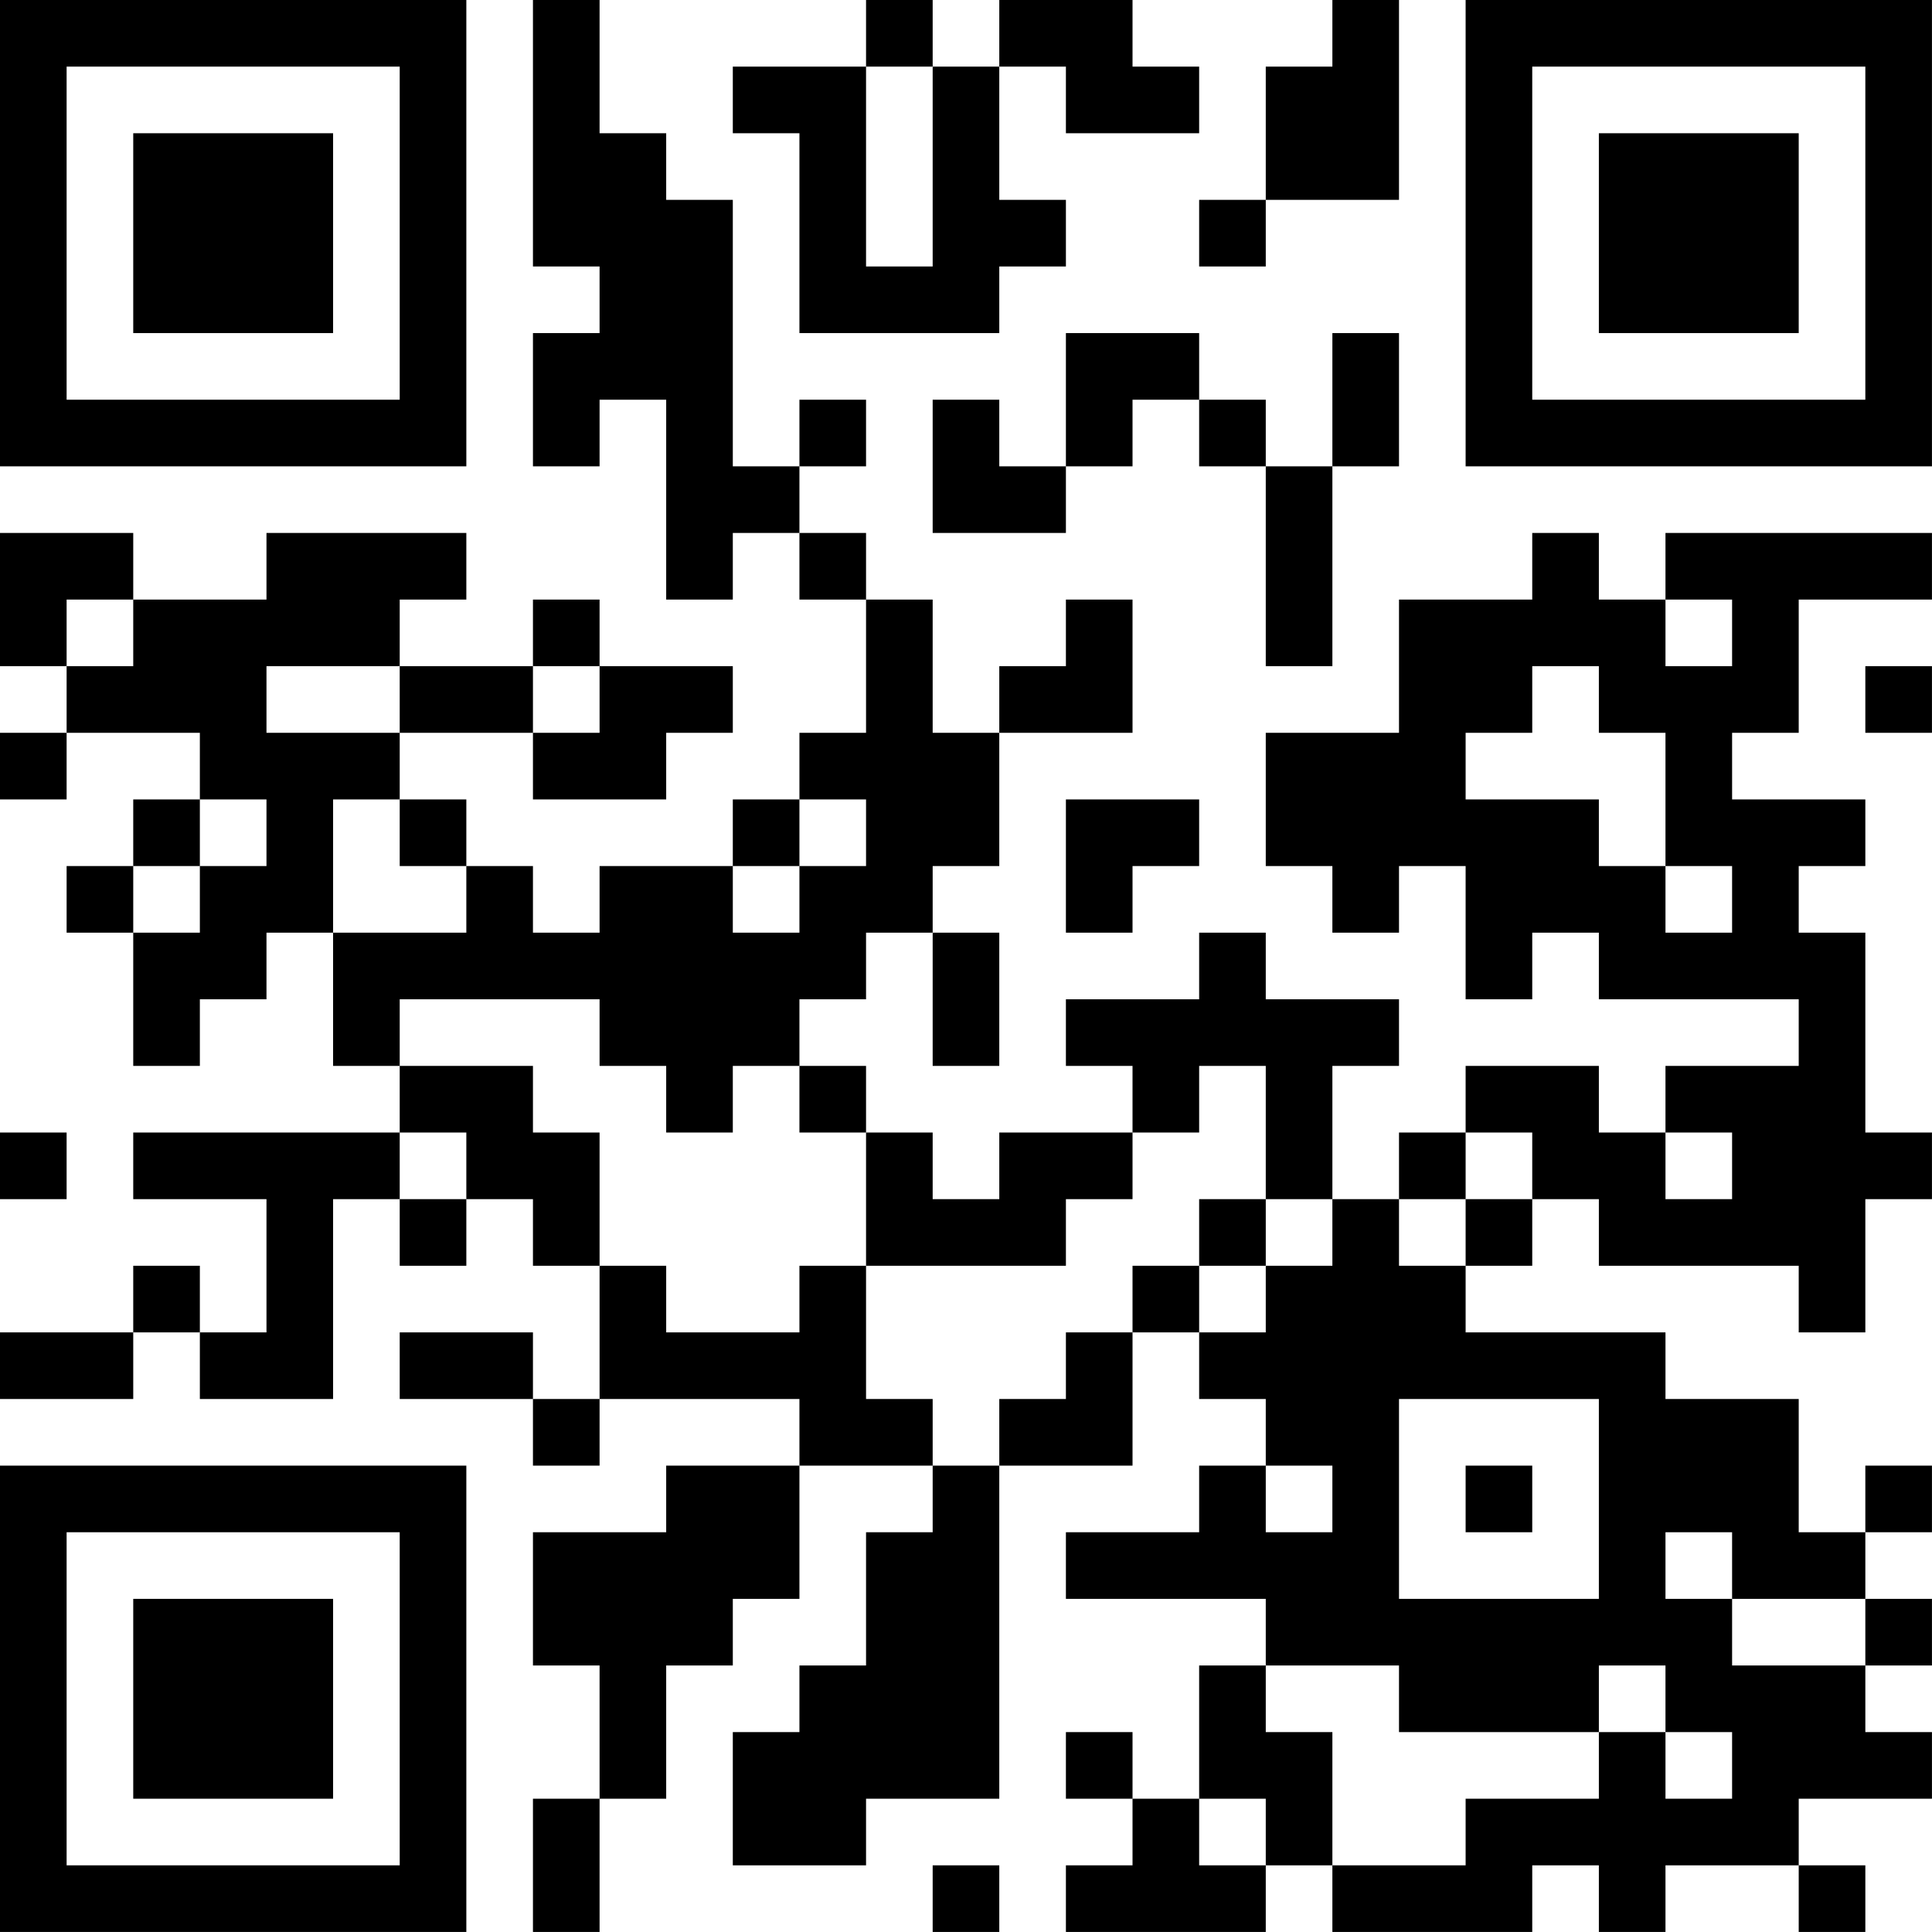 <?xml version="1.0" encoding="UTF-8"?>
<svg xmlns="http://www.w3.org/2000/svg" version="1.1" width="500" height="500" viewBox="0 0 500 500"><rect x="0" y="0" width="500" height="500" fill="#ffffff"/><g transform="scale(17.241)"><g transform="translate(0,0)"><g><g transform="translate(3.5,3.5)"><path fill-rule="evenodd" d="M-3.5 -3.5L3.5 -3.5L3.5 3.5L-3.5 3.5ZM-2.5 -2.5L-2.5 2.5L2.5 2.5L2.5 -2.5Z" fill="#000000"/><path fill-rule="evenodd" d="M-1.5 -1.5L1.5 -1.5L1.5 1.5L-1.5 1.5Z" fill="#000000"/></g></g><g><g transform="translate(25.5,3.5)"><g transform="rotate(90)"><path fill-rule="evenodd" d="M-3.5 -3.5L3.5 -3.5L3.5 3.5L-3.5 3.5ZM-2.5 -2.5L-2.5 2.5L2.5 2.5L2.5 -2.5Z" fill="#000000"/><path fill-rule="evenodd" d="M-1.5 -1.5L1.5 -1.5L1.5 1.5L-1.5 1.5Z" fill="#000000"/></g></g></g><g><g transform="translate(3.5,25.5)"><g transform="rotate(-90)"><path fill-rule="evenodd" d="M-3.5 -3.5L3.5 -3.5L3.5 3.5L-3.5 3.5ZM-2.5 -2.5L-2.5 2.5L2.5 2.5L2.5 -2.5Z" fill="#000000"/><path fill-rule="evenodd" d="M-1.5 -1.5L1.5 -1.5L1.5 1.5L-1.5 1.5Z" fill="#000000"/></g></g></g><path fill-rule="evenodd" d="M8 0L8 4L9 4L9 5L8 5L8 7L9 7L9 6L10 6L10 9L11 9L11 8L12 8L12 9L13 9L13 11L12 11L12 12L11 12L11 13L9 13L9 14L8 14L8 13L7 13L7 12L6 12L6 11L8 11L8 12L10 12L10 11L11 11L11 10L9 10L9 9L8 9L8 10L6 10L6 9L7 9L7 8L4 8L4 9L2 9L2 8L0 8L0 10L1 10L1 11L0 11L0 12L1 12L1 11L3 11L3 12L2 12L2 13L1 13L1 14L2 14L2 16L3 16L3 15L4 15L4 14L5 14L5 16L6 16L6 17L2 17L2 18L4 18L4 20L3 20L3 19L2 19L2 20L0 20L0 21L2 21L2 20L3 20L3 21L5 21L5 18L6 18L6 19L7 19L7 18L8 18L8 19L9 19L9 21L8 21L8 20L6 20L6 21L8 21L8 22L9 22L9 21L12 21L12 22L10 22L10 23L8 23L8 25L9 25L9 27L8 27L8 29L9 29L9 27L10 27L10 25L11 25L11 24L12 24L12 22L14 22L14 23L13 23L13 25L12 25L12 26L11 26L11 28L13 28L13 27L15 27L15 22L17 22L17 20L18 20L18 21L19 21L19 22L18 22L18 23L16 23L16 24L19 24L19 25L18 25L18 27L17 27L17 26L16 26L16 27L17 27L17 28L16 28L16 29L19 29L19 28L20 28L20 29L23 29L23 28L24 28L24 29L25 29L25 28L27 28L27 29L28 29L28 28L27 28L27 27L29 27L29 26L28 26L28 25L29 25L29 24L28 24L28 23L29 23L29 22L28 22L28 23L27 23L27 21L25 21L25 20L22 20L22 19L23 19L23 18L24 18L24 19L27 19L27 20L28 20L28 18L29 18L29 17L28 17L28 14L27 14L27 13L28 13L28 12L26 12L26 11L27 11L27 9L29 9L29 8L25 8L25 9L24 9L24 8L23 8L23 9L21 9L21 11L19 11L19 13L20 13L20 14L21 14L21 13L22 13L22 15L23 15L23 14L24 14L24 15L27 15L27 16L25 16L25 17L24 17L24 16L22 16L22 17L21 17L21 18L20 18L20 16L21 16L21 15L19 15L19 14L18 14L18 15L16 15L16 16L17 16L17 17L15 17L15 18L14 18L14 17L13 17L13 16L12 16L12 15L13 15L13 14L14 14L14 16L15 16L15 14L14 14L14 13L15 13L15 11L17 11L17 9L16 9L16 10L15 10L15 11L14 11L14 9L13 9L13 8L12 8L12 7L13 7L13 6L12 6L12 7L11 7L11 3L10 3L10 2L9 2L9 0ZM13 0L13 1L11 1L11 2L12 2L12 5L15 5L15 4L16 4L16 3L15 3L15 1L16 1L16 2L18 2L18 1L17 1L17 0L15 0L15 1L14 1L14 0ZM20 0L20 1L19 1L19 3L18 3L18 4L19 4L19 3L21 3L21 0ZM13 1L13 4L14 4L14 1ZM16 5L16 7L15 7L15 6L14 6L14 8L16 8L16 7L17 7L17 6L18 6L18 7L19 7L19 10L20 10L20 7L21 7L21 5L20 5L20 7L19 7L19 6L18 6L18 5ZM1 9L1 10L2 10L2 9ZM25 9L25 10L26 10L26 9ZM4 10L4 11L6 11L6 10ZM8 10L8 11L9 11L9 10ZM23 10L23 11L22 11L22 12L24 12L24 13L25 13L25 14L26 14L26 13L25 13L25 11L24 11L24 10ZM28 10L28 11L29 11L29 10ZM3 12L3 13L2 13L2 14L3 14L3 13L4 13L4 12ZM5 12L5 14L7 14L7 13L6 13L6 12ZM12 12L12 13L11 13L11 14L12 14L12 13L13 13L13 12ZM16 12L16 14L17 14L17 13L18 13L18 12ZM6 15L6 16L8 16L8 17L9 17L9 19L10 19L10 20L12 20L12 19L13 19L13 21L14 21L14 22L15 22L15 21L16 21L16 20L17 20L17 19L18 19L18 20L19 20L19 19L20 19L20 18L19 18L19 16L18 16L18 17L17 17L17 18L16 18L16 19L13 19L13 17L12 17L12 16L11 16L11 17L10 17L10 16L9 16L9 15ZM0 17L0 18L1 18L1 17ZM6 17L6 18L7 18L7 17ZM22 17L22 18L21 18L21 19L22 19L22 18L23 18L23 17ZM25 17L25 18L26 18L26 17ZM18 18L18 19L19 19L19 18ZM21 21L21 24L24 24L24 21ZM19 22L19 23L20 23L20 22ZM22 22L22 23L23 23L23 22ZM25 23L25 24L26 24L26 25L28 25L28 24L26 24L26 23ZM19 25L19 26L20 26L20 28L22 28L22 27L24 27L24 26L25 26L25 27L26 27L26 26L25 26L25 25L24 25L24 26L21 26L21 25ZM18 27L18 28L19 28L19 27ZM14 28L14 29L15 29L15 28Z" fill="#000000"/></g></g></svg>
